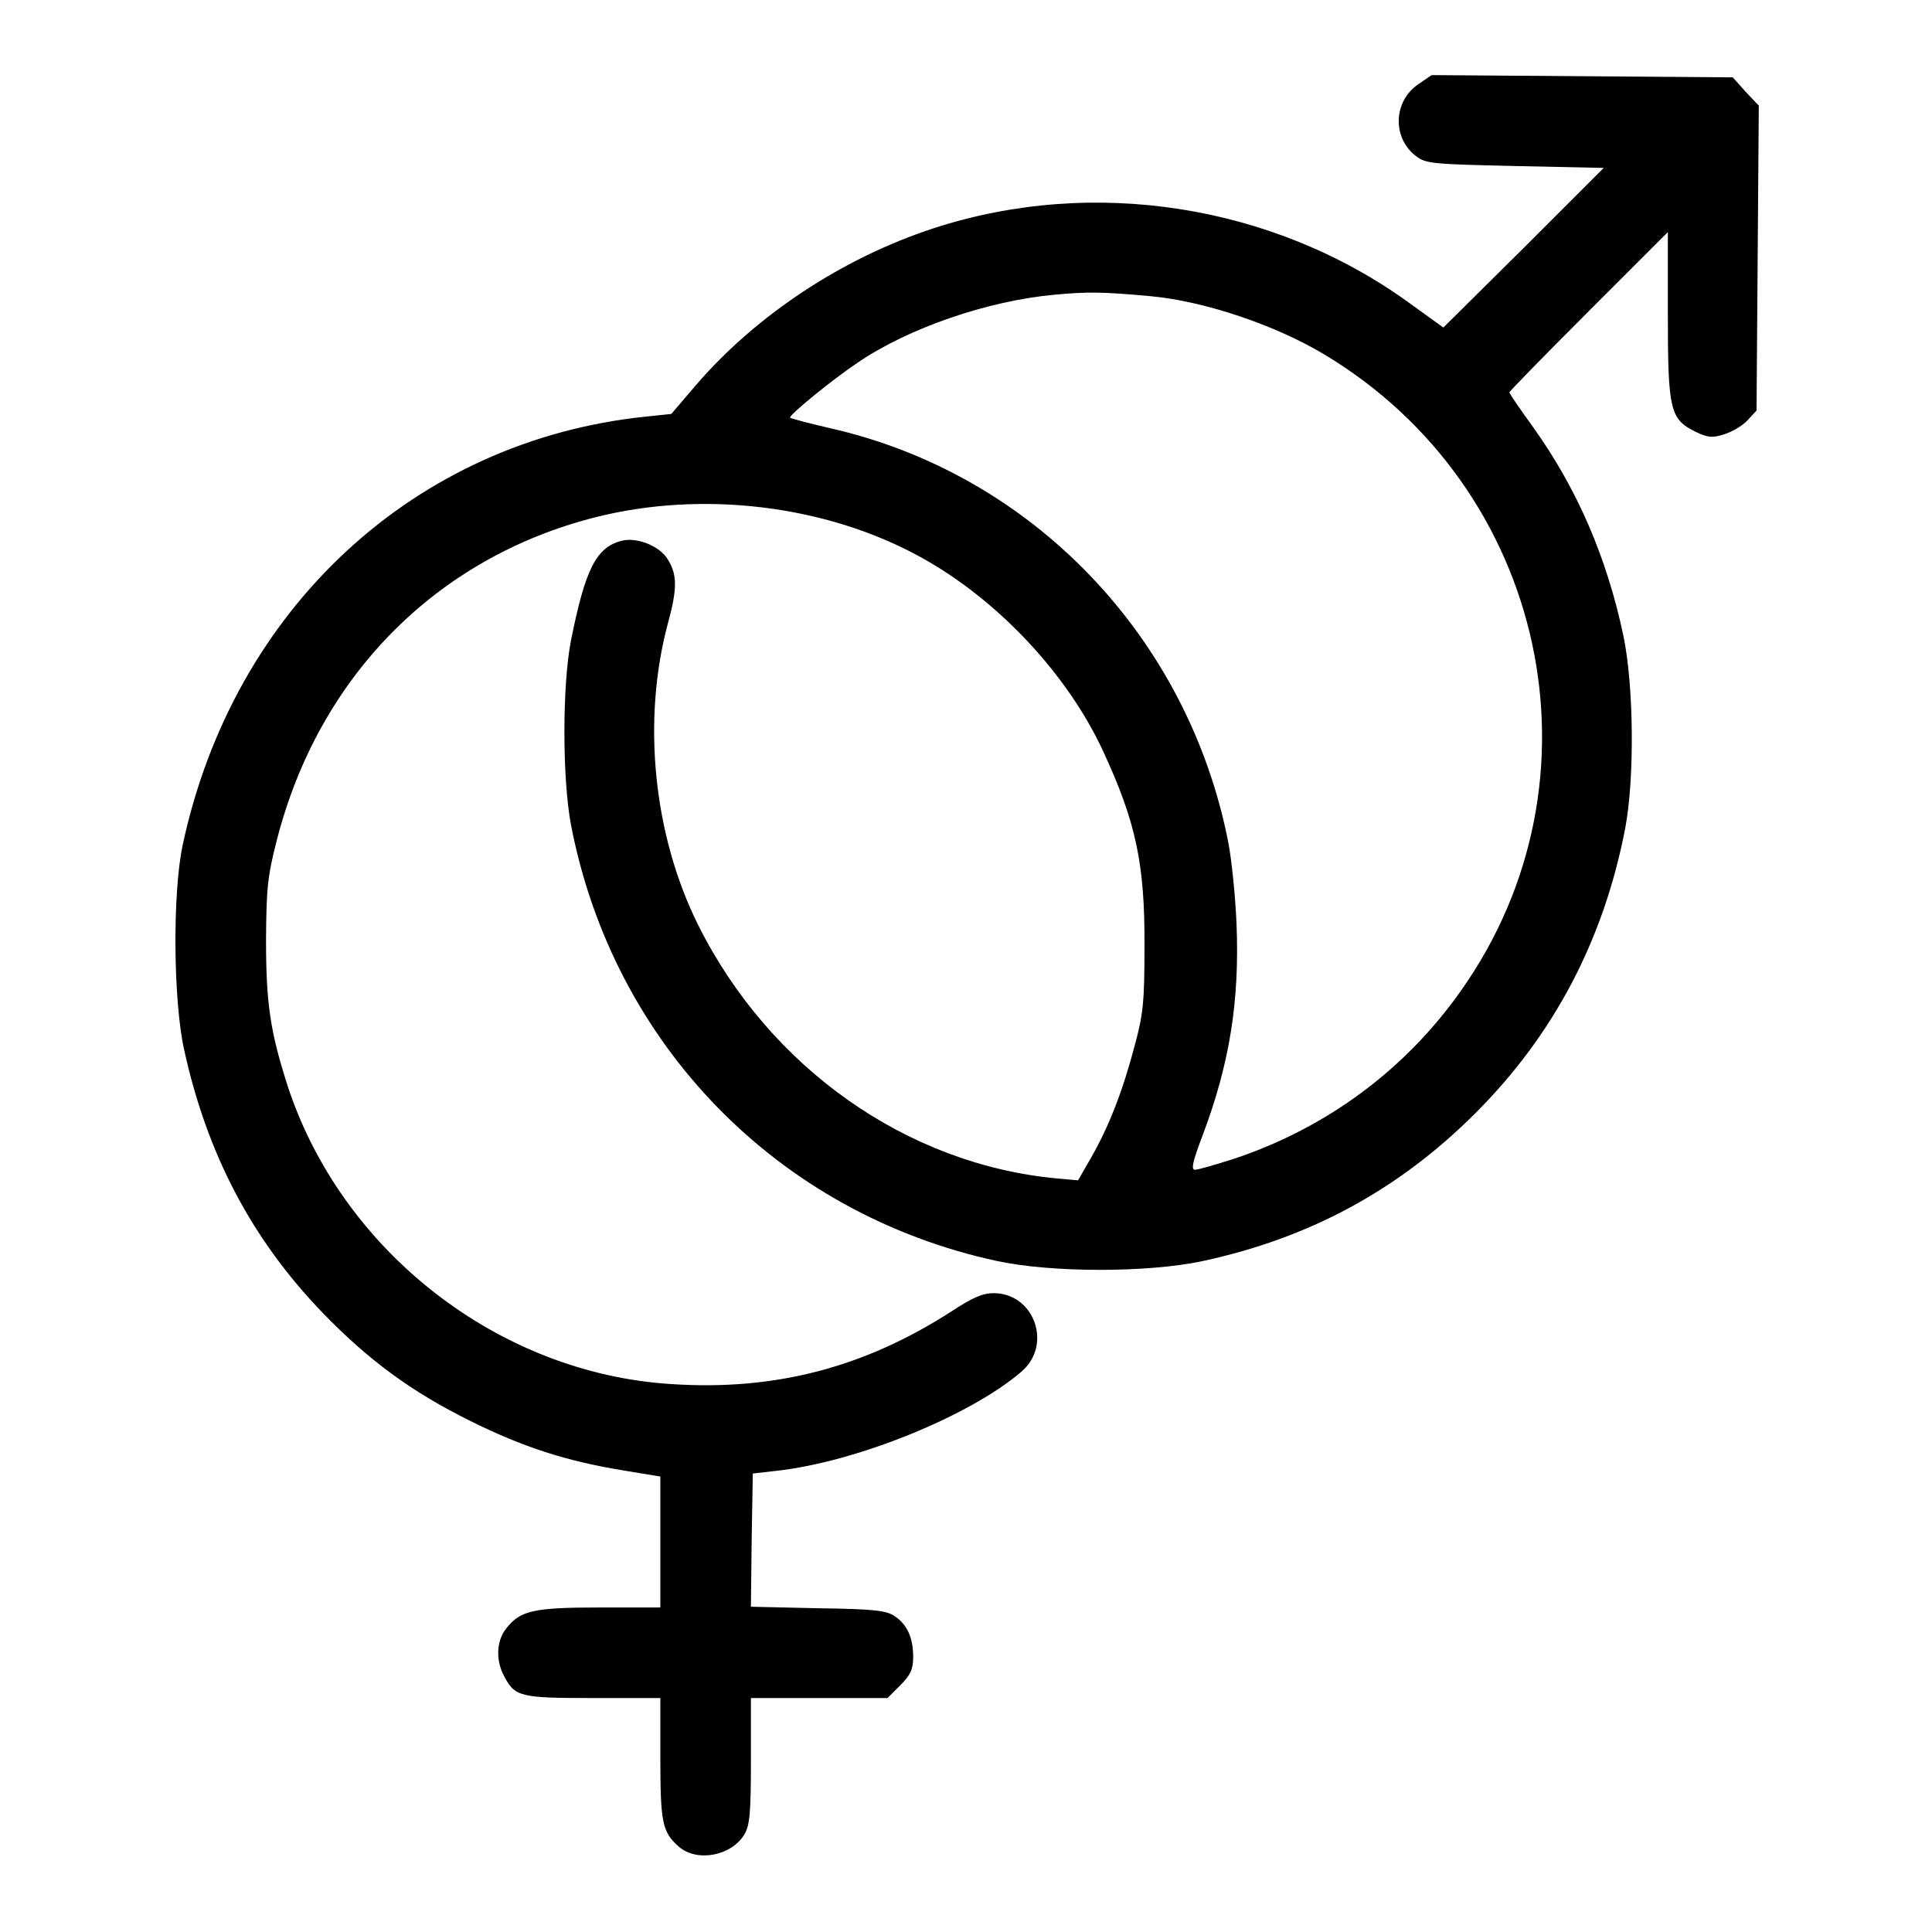 <?xml version="1.0" standalone="no"?>
<!DOCTYPE svg PUBLIC "-//W3C//DTD SVG 20010904//EN"
 "http://www.w3.org/TR/2001/REC-SVG-20010904/DTD/svg10.dtd">
<svg version="1.0" xmlns="http://www.w3.org/2000/svg"
 width="512pt" height="512pt" viewBox="0 0 512 512"
 preserveAspectRatio="xMidYMid meet">

<g transform="translate(0,512) scale(0.1,-0.1)"
fill="#000000" stroke="none">
<path d="M3759 4897 c-67 -45 -70 -143 -6 -191 26 -20 45 -21 263 -26 l234 -5
-212 -212 -213 -211 -90 65 c-360 261 -838 336 -1261 198 -242 -79 -471 -231
-630 -416 l-65 -76 -67 -7 c-612 -63 -1094 -508 -1228 -1136 -27 -128 -25
-411 4 -542 61 -278 180 -503 367 -697 122 -126 235 -209 390 -286 141 -70
255 -107 408 -132 l97 -16 0 -174 0 -173 -160 0 c-176 0 -211 -8 -248 -55 -26
-32 -29 -83 -7 -125 29 -57 43 -60 237 -60 l178 0 0 -160 c0 -168 5 -195 48
-233 48 -43 140 -26 175 32 14 24 17 57 17 195 l0 166 181 0 181 0 34 34 c27
27 34 42 34 75 0 51 -16 86 -49 108 -22 15 -54 19 -204 21 l-177 4 2 176 3
177 61 7 c213 23 515 146 651 263 83 71 34 208 -74 208 -29 0 -56 -12 -111
-48 -231 -149 -468 -211 -742 -193 -459 28 -876 353 -1019 794 -45 142 -56
215 -56 384 1 137 4 168 29 265 111 432 422 747 843 854 284 72 611 33 862
-105 204 -112 390 -310 485 -516 86 -186 110 -297 109 -513 0 -149 -3 -182
-26 -266 -31 -119 -69 -216 -115 -296 l-35 -61 -56 5 c-398 37 -761 293 -950
670 -120 240 -150 544 -81 801 25 91 25 129 0 169 -21 36 -82 60 -122 50 -68
-17 -97 -75 -135 -265 -23 -119 -23 -364 0 -487 112 -584 550 -1032 1130
-1157 145 -31 399 -31 544 0 284 61 520 189 723 392 208 208 340 459 397 755
25 132 23 378 -5 511 -44 208 -123 389 -237 549 -36 50 -65 92 -65 95 0 3 95
100 210 215 l210 210 0 -220 c0 -252 6 -276 73 -309 33 -16 45 -17 76 -7 20 6
48 22 62 37 l24 26 3 404 3 404 -35 37 -34 38 -399 3 -399 3 -35 -24z m-709
-562 c141 -13 329 -76 459 -154 591 -354 758 -1128 363 -1686 -147 -209 -355
-363 -599 -445 -50 -16 -98 -30 -106 -30 -11 0 -7 20 20 91 72 191 98 356 90
559 -3 74 -13 172 -22 218 -107 546 -521 976 -1054 1097 -57 13 -105 26 -107
28 -6 5 113 102 179 146 135 92 345 164 522 180 88 8 123 8 255 -4z"/>
</g>
</svg>
